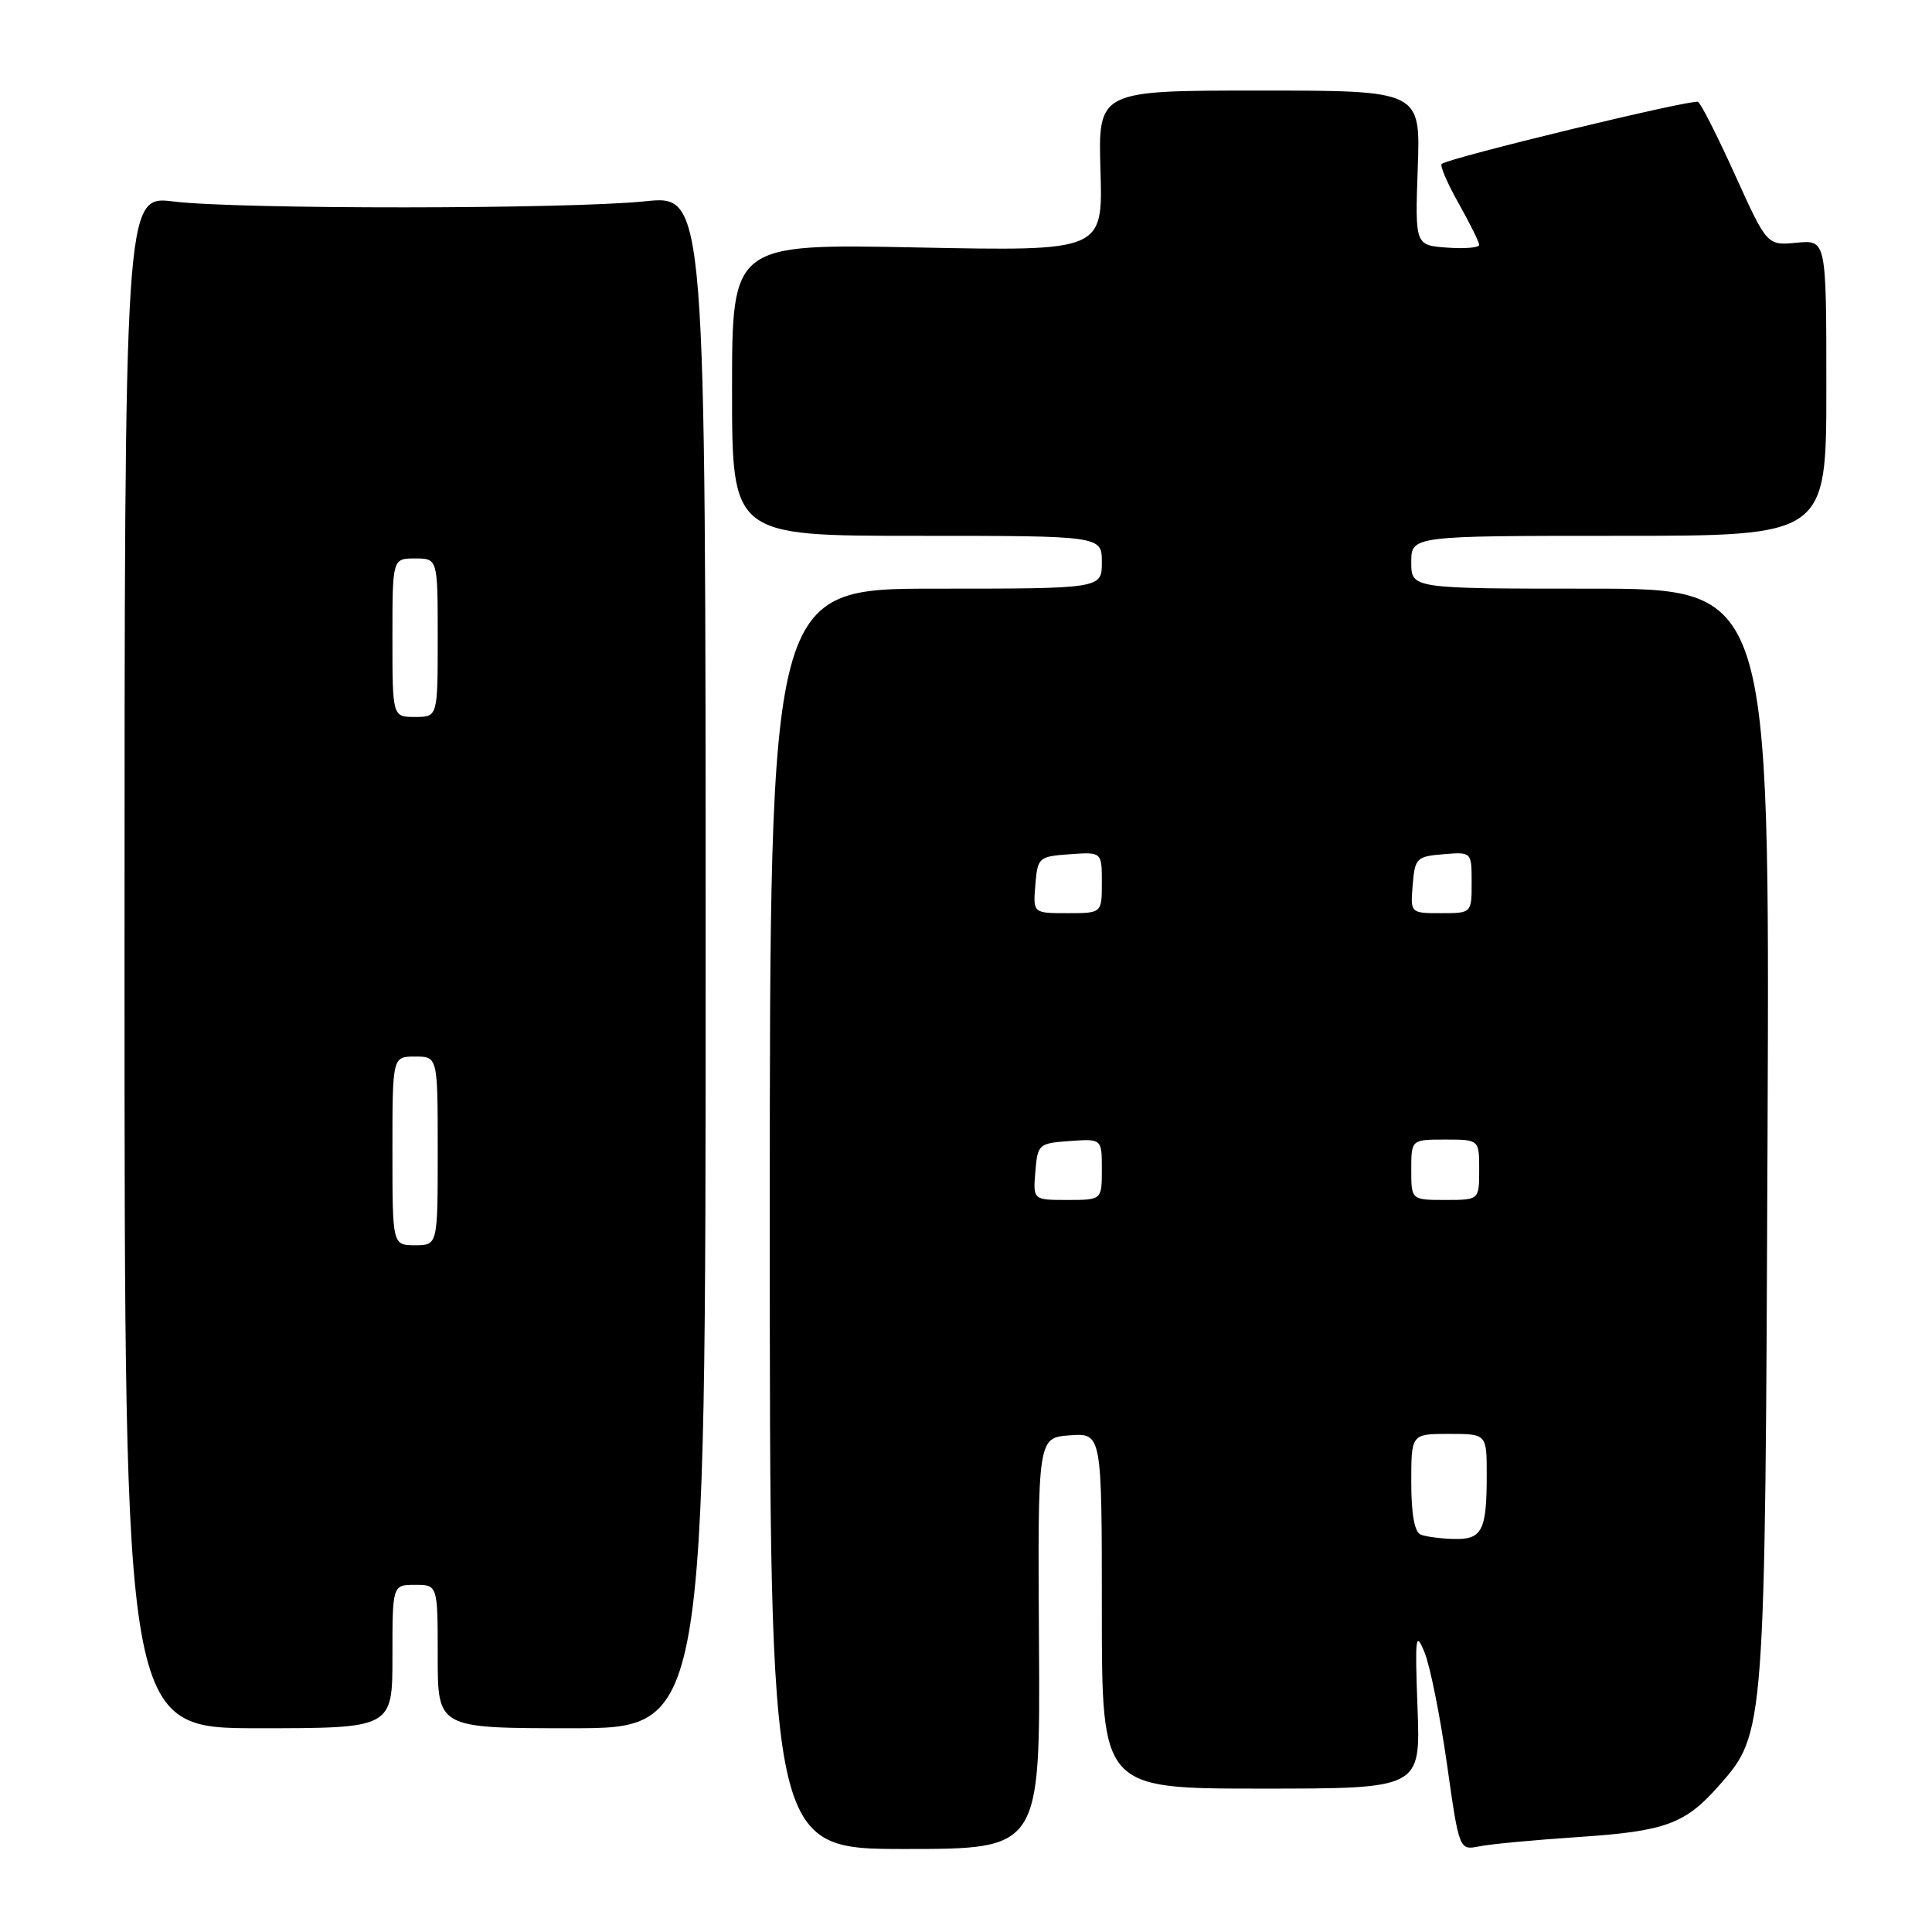 <?xml version="1.0" encoding="UTF-8" standalone="no"?>
<!DOCTYPE svg PUBLIC "-//W3C//DTD SVG 1.1//EN" "http://www.w3.org/Graphics/SVG/1.1/DTD/svg11.dtd" >
<svg xmlns="http://www.w3.org/2000/svg" xmlns:xlink="http://www.w3.org/1999/xlink" version="1.1" viewBox="0 0 256 256">
 <g >
 <path fill="currentColor"
d=" M 137.67 217.75 C 137.50 190.50 137.50 190.50 141.75 190.19 C 146.00 189.89 146.00 189.89 146.00 213.44 C 146.00 237.00 146.00 237.00 167.11 237.00 C 188.23 237.00 188.23 237.00 187.83 226.35 C 187.48 216.79 187.57 216.04 188.76 218.95 C 189.49 220.73 190.82 227.36 191.72 233.68 C 193.35 245.18 193.35 245.18 196.02 244.65 C 197.48 244.35 203.37 243.80 209.09 243.42 C 220.70 242.65 223.30 241.70 227.82 236.55 C 233.90 229.63 233.89 229.70 234.21 150.25 C 234.50 78.00 234.50 78.00 210.75 78.00 C 187.00 78.00 187.00 78.00 187.00 74.50 C 187.00 71.00 187.00 71.00 214.50 71.00 C 242.00 71.00 242.00 71.00 242.00 51.39 C 242.00 31.79 242.00 31.79 238.08 32.16 C 234.15 32.54 234.15 32.54 229.93 23.24 C 227.62 18.13 225.40 13.74 225.00 13.50 C 224.32 13.08 192.03 20.90 191.03 21.72 C 190.77 21.94 191.78 24.29 193.28 26.95 C 194.78 29.62 196.00 32.09 196.00 32.45 C 196.00 32.82 194.09 32.98 191.75 32.81 C 187.50 32.50 187.50 32.50 187.86 22.25 C 188.23 12.00 188.23 12.00 166.86 12.00 C 145.50 12.00 145.50 12.00 145.82 22.64 C 146.13 33.28 146.13 33.28 121.57 32.79 C 97.00 32.30 97.00 32.30 97.00 51.65 C 97.00 71.00 97.00 71.00 121.50 71.00 C 146.00 71.00 146.00 71.00 146.00 74.50 C 146.00 78.00 146.00 78.00 124.00 78.00 C 102.00 78.00 102.00 78.00 102.00 161.50 C 102.00 245.00 102.00 245.00 119.92 245.00 C 137.83 245.00 137.83 245.00 137.67 217.75 Z  M 52.00 219.50 C 52.00 210.00 52.00 210.00 55.00 210.00 C 58.00 210.00 58.00 210.00 58.00 219.50 C 58.00 229.00 58.00 229.00 75.75 229.00 C 93.50 229.00 93.50 229.00 93.50 127.42 C 93.50 25.84 93.50 25.84 85.50 26.67 C 75.28 27.73 31.53 27.75 23.00 26.70 C 16.50 25.89 16.50 25.89 16.50 127.45 C 16.50 229.00 16.50 229.00 34.25 229.00 C 52.00 229.00 52.00 229.00 52.00 219.50 Z  M 188.25 203.34 C 187.43 203.01 187.00 200.61 187.00 196.42 C 187.00 190.00 187.00 190.00 192.00 190.00 C 197.00 190.00 197.00 190.00 197.00 195.42 C 197.00 202.84 196.40 204.02 192.64 203.92 C 190.91 203.88 188.94 203.62 188.25 203.34 Z  M 137.19 155.25 C 137.49 151.61 137.62 151.49 141.75 151.19 C 146.00 150.89 146.00 150.89 146.00 154.94 C 146.00 159.00 146.00 159.00 141.44 159.00 C 136.88 159.00 136.88 159.00 137.19 155.25 Z  M 187.00 155.00 C 187.00 151.00 187.00 151.00 191.50 151.00 C 196.00 151.00 196.00 151.00 196.00 155.00 C 196.00 159.00 196.00 159.00 191.50 159.00 C 187.00 159.00 187.00 159.00 187.00 155.00 Z  M 137.19 117.25 C 137.49 113.61 137.62 113.49 141.75 113.19 C 146.00 112.89 146.00 112.89 146.00 116.94 C 146.00 121.00 146.00 121.00 141.44 121.00 C 136.88 121.00 136.88 121.00 137.19 117.25 Z  M 187.19 117.25 C 187.48 113.70 187.70 113.48 191.25 113.19 C 195.00 112.88 195.00 112.88 195.00 116.94 C 195.00 121.00 195.00 121.00 190.94 121.00 C 186.88 121.00 186.88 121.00 187.19 117.25 Z  M 52.00 152.50 C 52.00 140.00 52.00 140.00 55.00 140.00 C 58.00 140.00 58.00 140.00 58.00 152.50 C 58.00 165.00 58.00 165.00 55.00 165.00 C 52.00 165.00 52.00 165.00 52.00 152.50 Z  M 52.00 84.50 C 52.00 74.00 52.00 74.00 55.00 74.00 C 58.00 74.00 58.00 74.00 58.00 84.50 C 58.00 95.00 58.00 95.00 55.00 95.00 C 52.00 95.00 52.00 95.00 52.00 84.50 Z "/>
</g>
</svg>